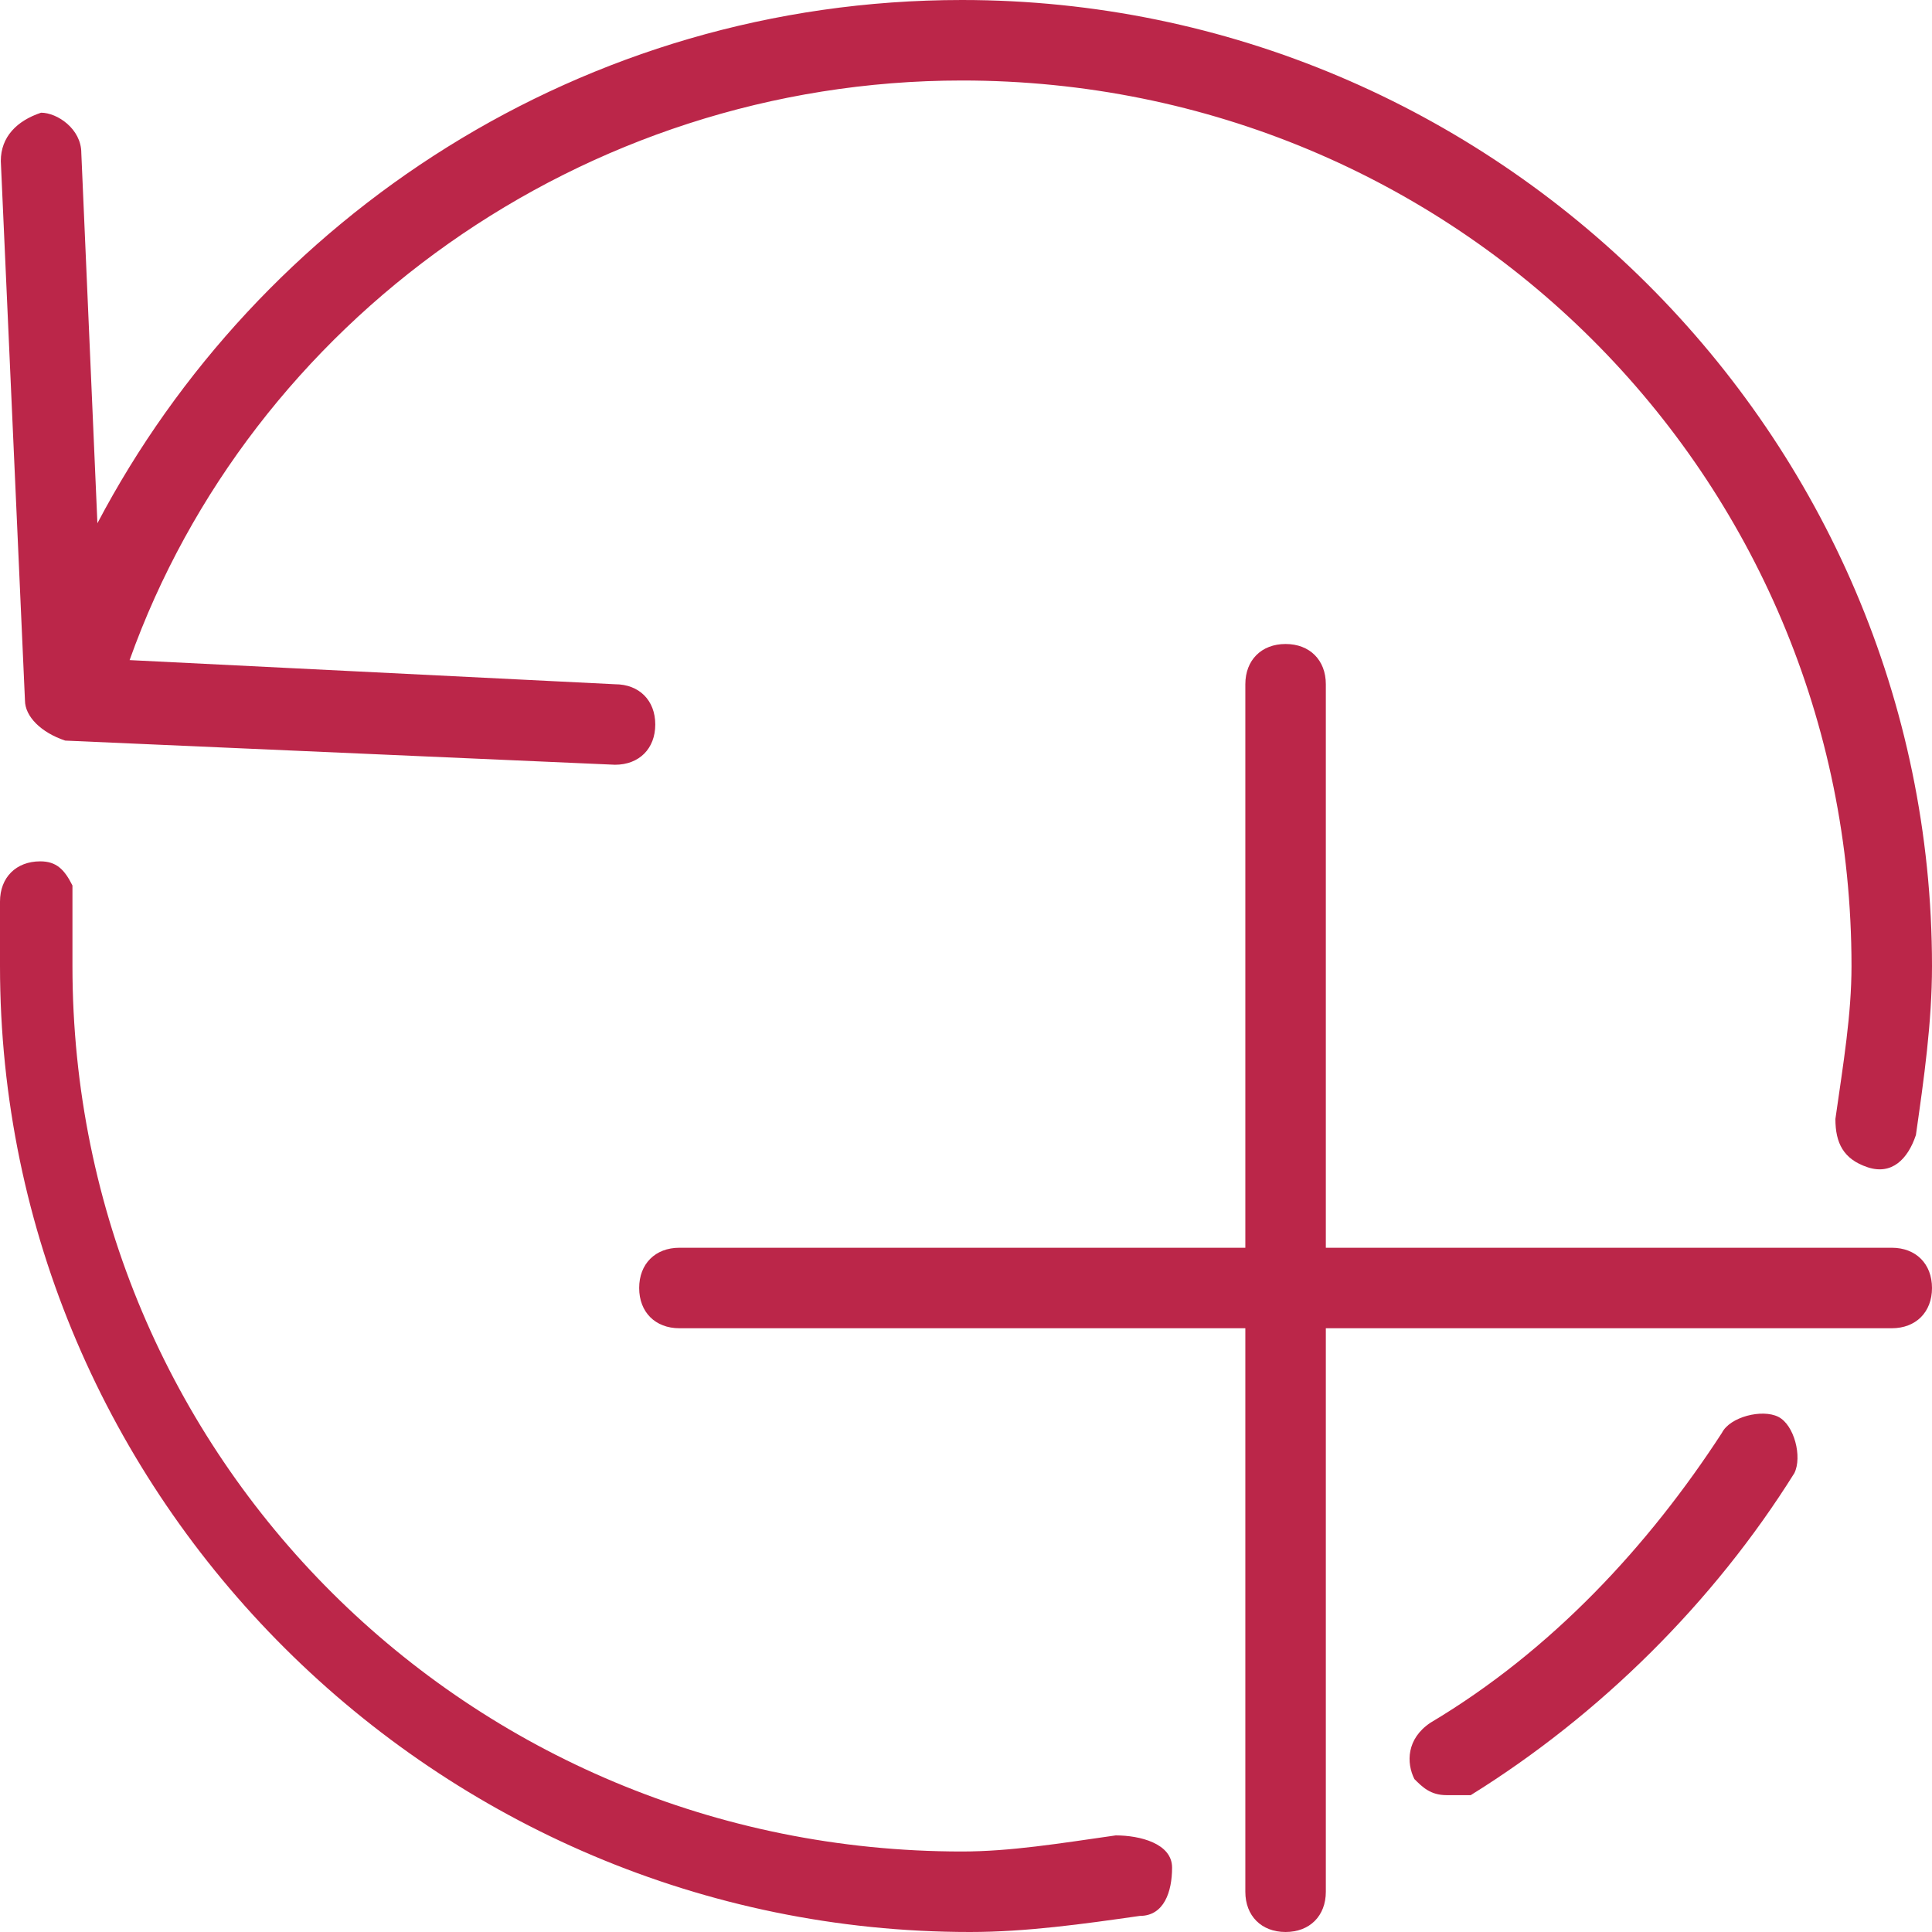 <?xml version="1.0" encoding="UTF-8"?>
<svg id="export" xmlns="http://www.w3.org/2000/svg" width="24" height="24" viewBox="0 0 24 24">
  <defs>
    <style>
      .cls-1 {
        fill: #bb2649;
      }
    </style>
  </defs>
  <g id="create-copy-from-version">
    <path class="cls-1" d="m11.95,0C7.23,0,3.21,2.7,1.21,6.5l-.2-4.6c0-.3-.3-.5-.5-.5-.3.1-.5.3-.5.6l.3,6.7c0,.2.2.4.5.5h0l6.83.3h0c.3,0,.5-.2.5-.5s-.2-.5-.5-.5l-6.03-.3h0C3.11,4,7.23,1,11.95,1c6.13,0,11.05,4.9,11.05,11,0,.6-.1,1.2-.2,1.9,0,.3.1.5.4.6s.5-.1.6-.4c.1-.7.2-1.4.2-2.1C24,5.4,18.58,0,11.95,0Z"/>
    <path class="cls-1" d="m17.97,22.3c-.2,0-.3-.1-.4-.2-.1-.2-.1-.5.2-.7,1.51-.9,2.71-2.2,3.62-3.6.1-.2.5-.3.7-.2.2.1.3.5.2.7-1,1.6-2.41,3-4.02,4-.1,0-.2,0-.3,0h0Z"/>
    <path class="cls-1" d="m13.86,22.8c-.7.1-1.31.2-1.91.2C5.82,23,.9,18.1.9,12v-.8h0v-.2h0c-.1-.2-.2-.3-.4-.3C.2,10.7,0,10.9,0,11.2H0v.8C0,18.6,5.42,24,12.05,24c.7,0,1.41-.1,2.11-.2.3,0,.4-.3.4-.6s-.4-.4-.7-.4h0Z"/>
    <path class="cls-1" d="m23.5,15.5h-7.03v-7c0-.3-.2-.5-.5-.5s-.5.2-.5.5v7h-7.03c-.3,0-.5.2-.5.5s.2.5.5.5h7.03v7c0,.3.2.5.5.5s.5-.2.5-.5v-7h7.03c.3,0,.5-.2.5-.5s-.2-.5-.5-.5Z"/>
  </g>
</svg>